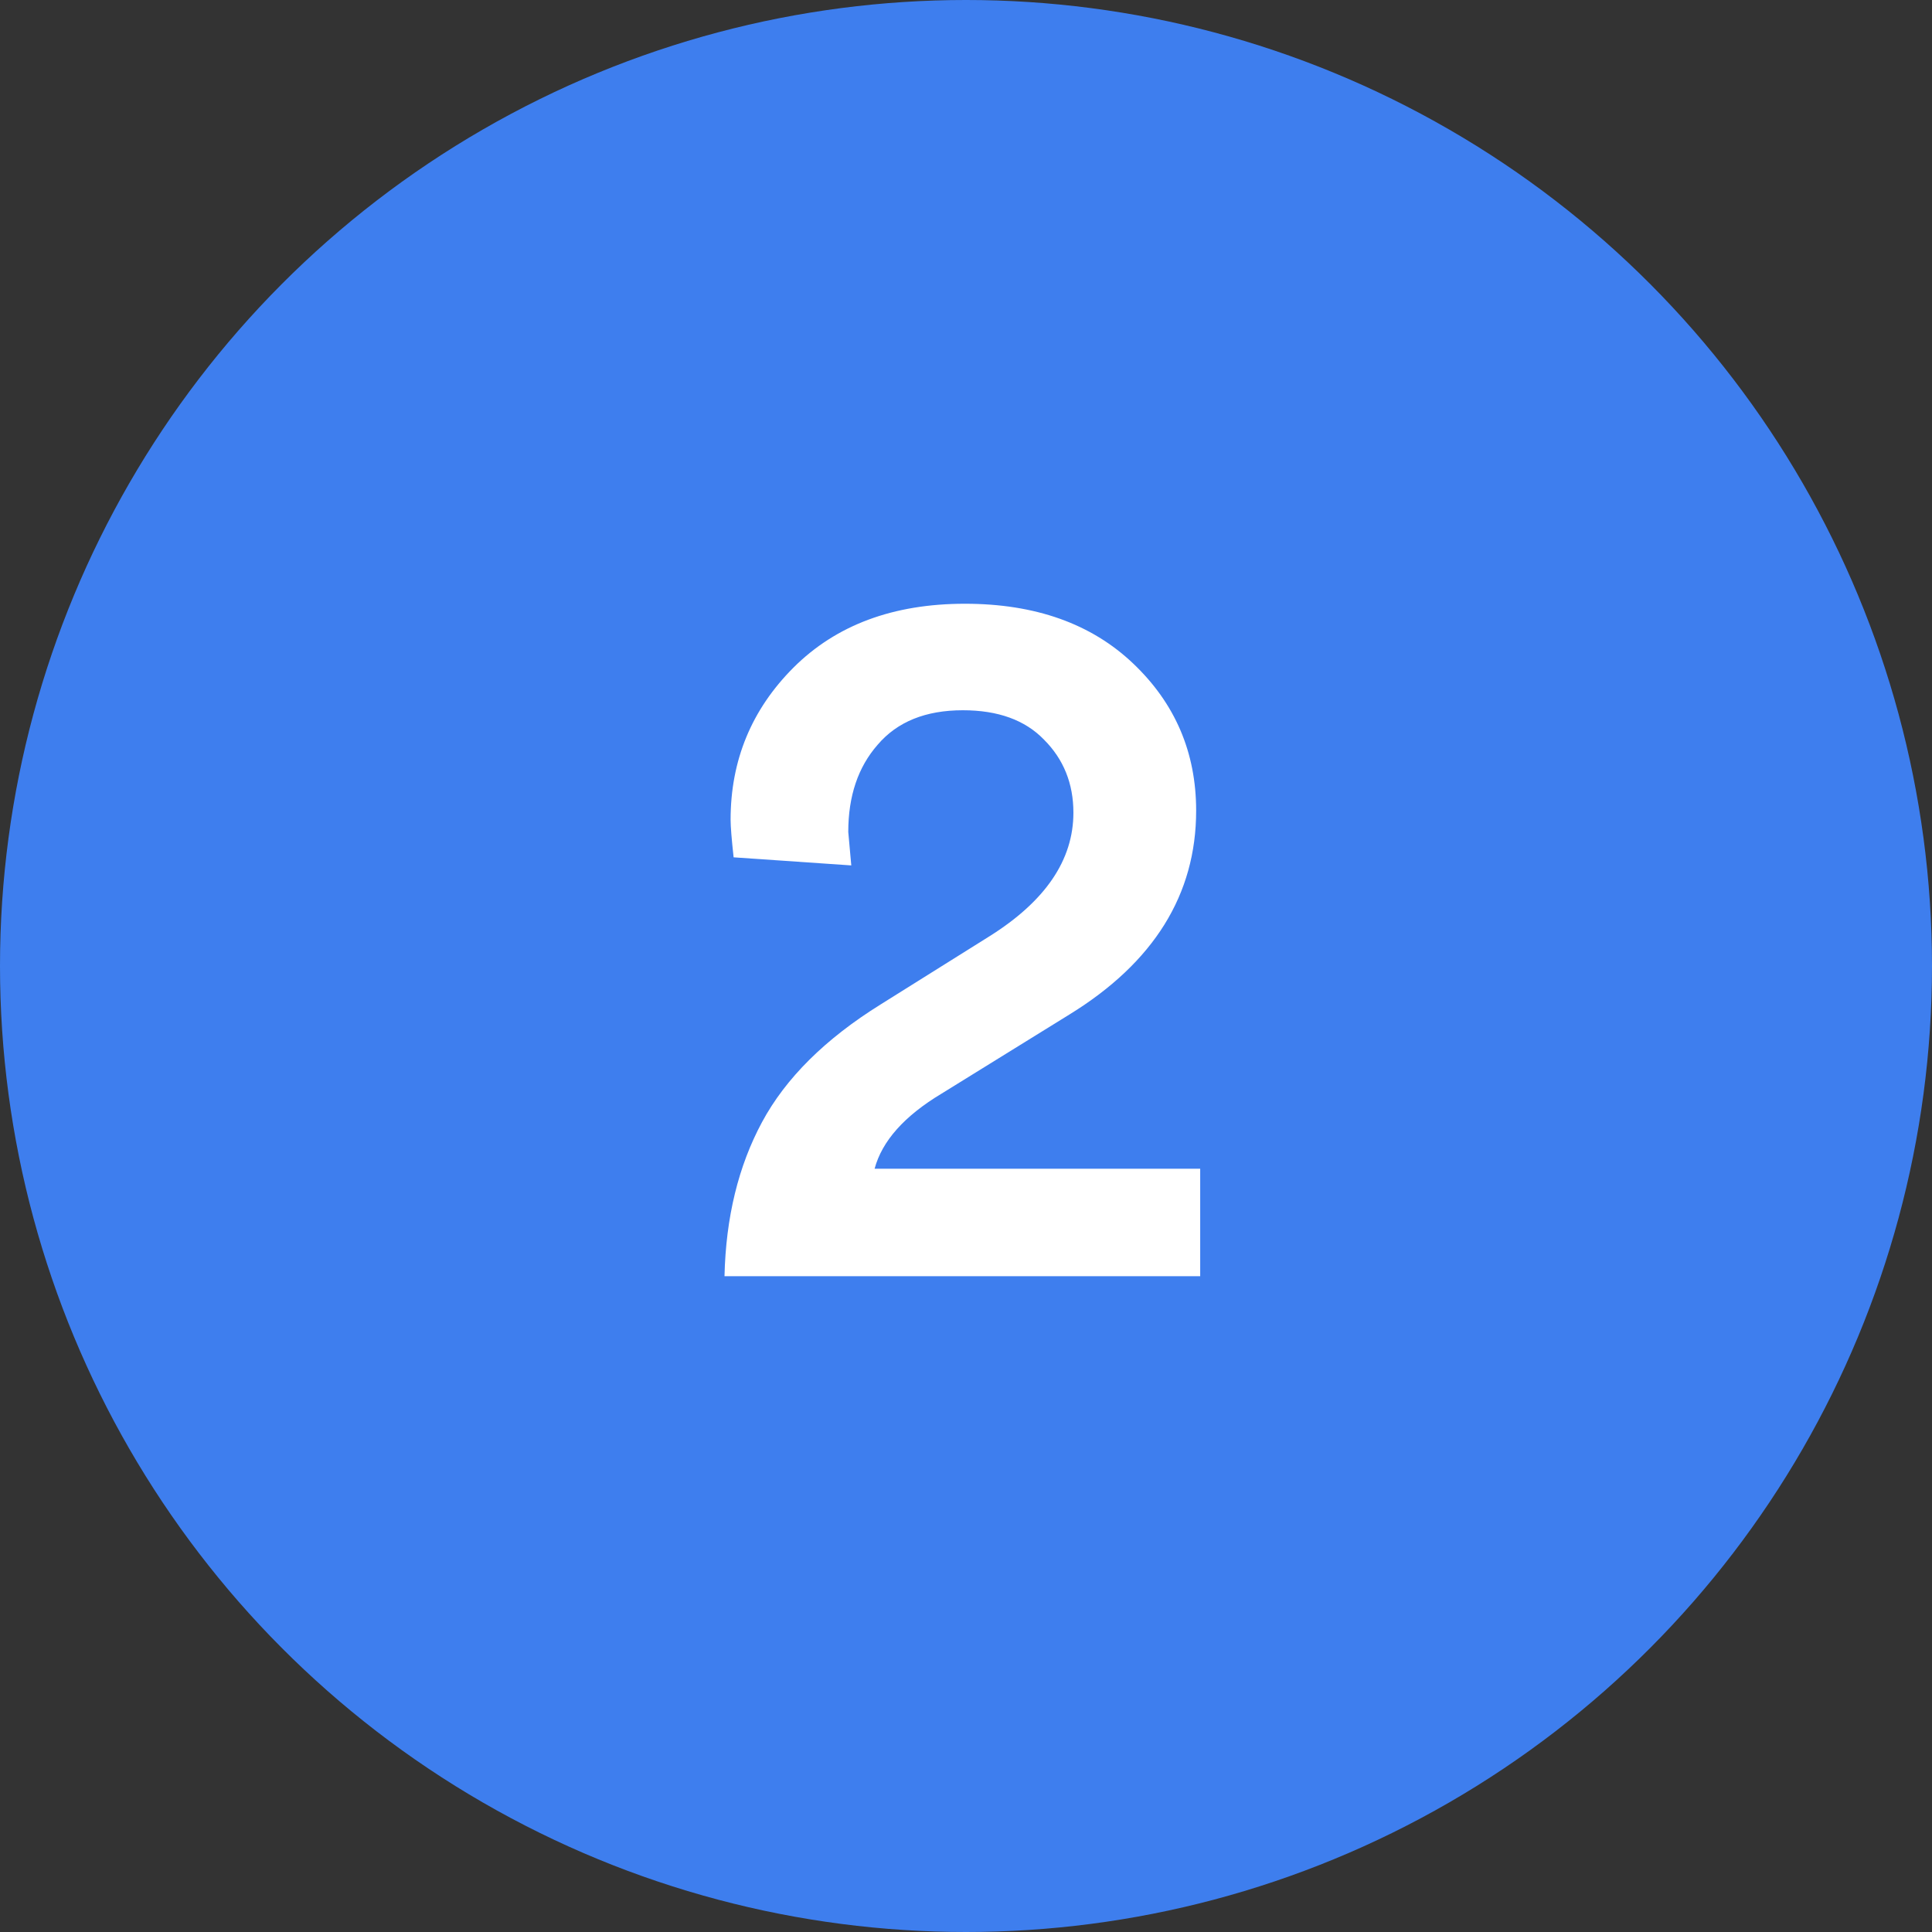 <svg width="32" height="32" viewBox="0 0 32 32" fill="none" xmlns="http://www.w3.org/2000/svg">
<rect x="0" y="0" width="32" height="32" fill="#333333" stroke="none"/>
<circle cx="16" cy="16" r="16" fill="#3E7EEE"/>
<path d="M14.1 14.334L12.151 14.2C12.118 13.898 12.101 13.69 12.101 13.578C12.101 12.593 12.448 11.753 13.142 11.058C13.848 10.353 14.794 10 15.982 10C17.146 10 18.076 10.33 18.77 10.991C19.465 11.652 19.812 12.464 19.812 13.427C19.812 14.816 19.112 15.942 17.712 16.804L15.595 18.114C14.979 18.484 14.61 18.898 14.486 19.358H19.879V21.138H12C12.022 20.164 12.23 19.313 12.622 18.585C13.014 17.857 13.669 17.207 14.587 16.636L16.385 15.51C17.314 14.928 17.779 14.245 17.779 13.461C17.779 12.979 17.617 12.576 17.292 12.251C16.978 11.926 16.53 11.764 15.948 11.764C15.332 11.764 14.862 11.954 14.537 12.335C14.212 12.705 14.05 13.186 14.05 13.78L14.1 14.334Z" fill="white"/>
</svg>
